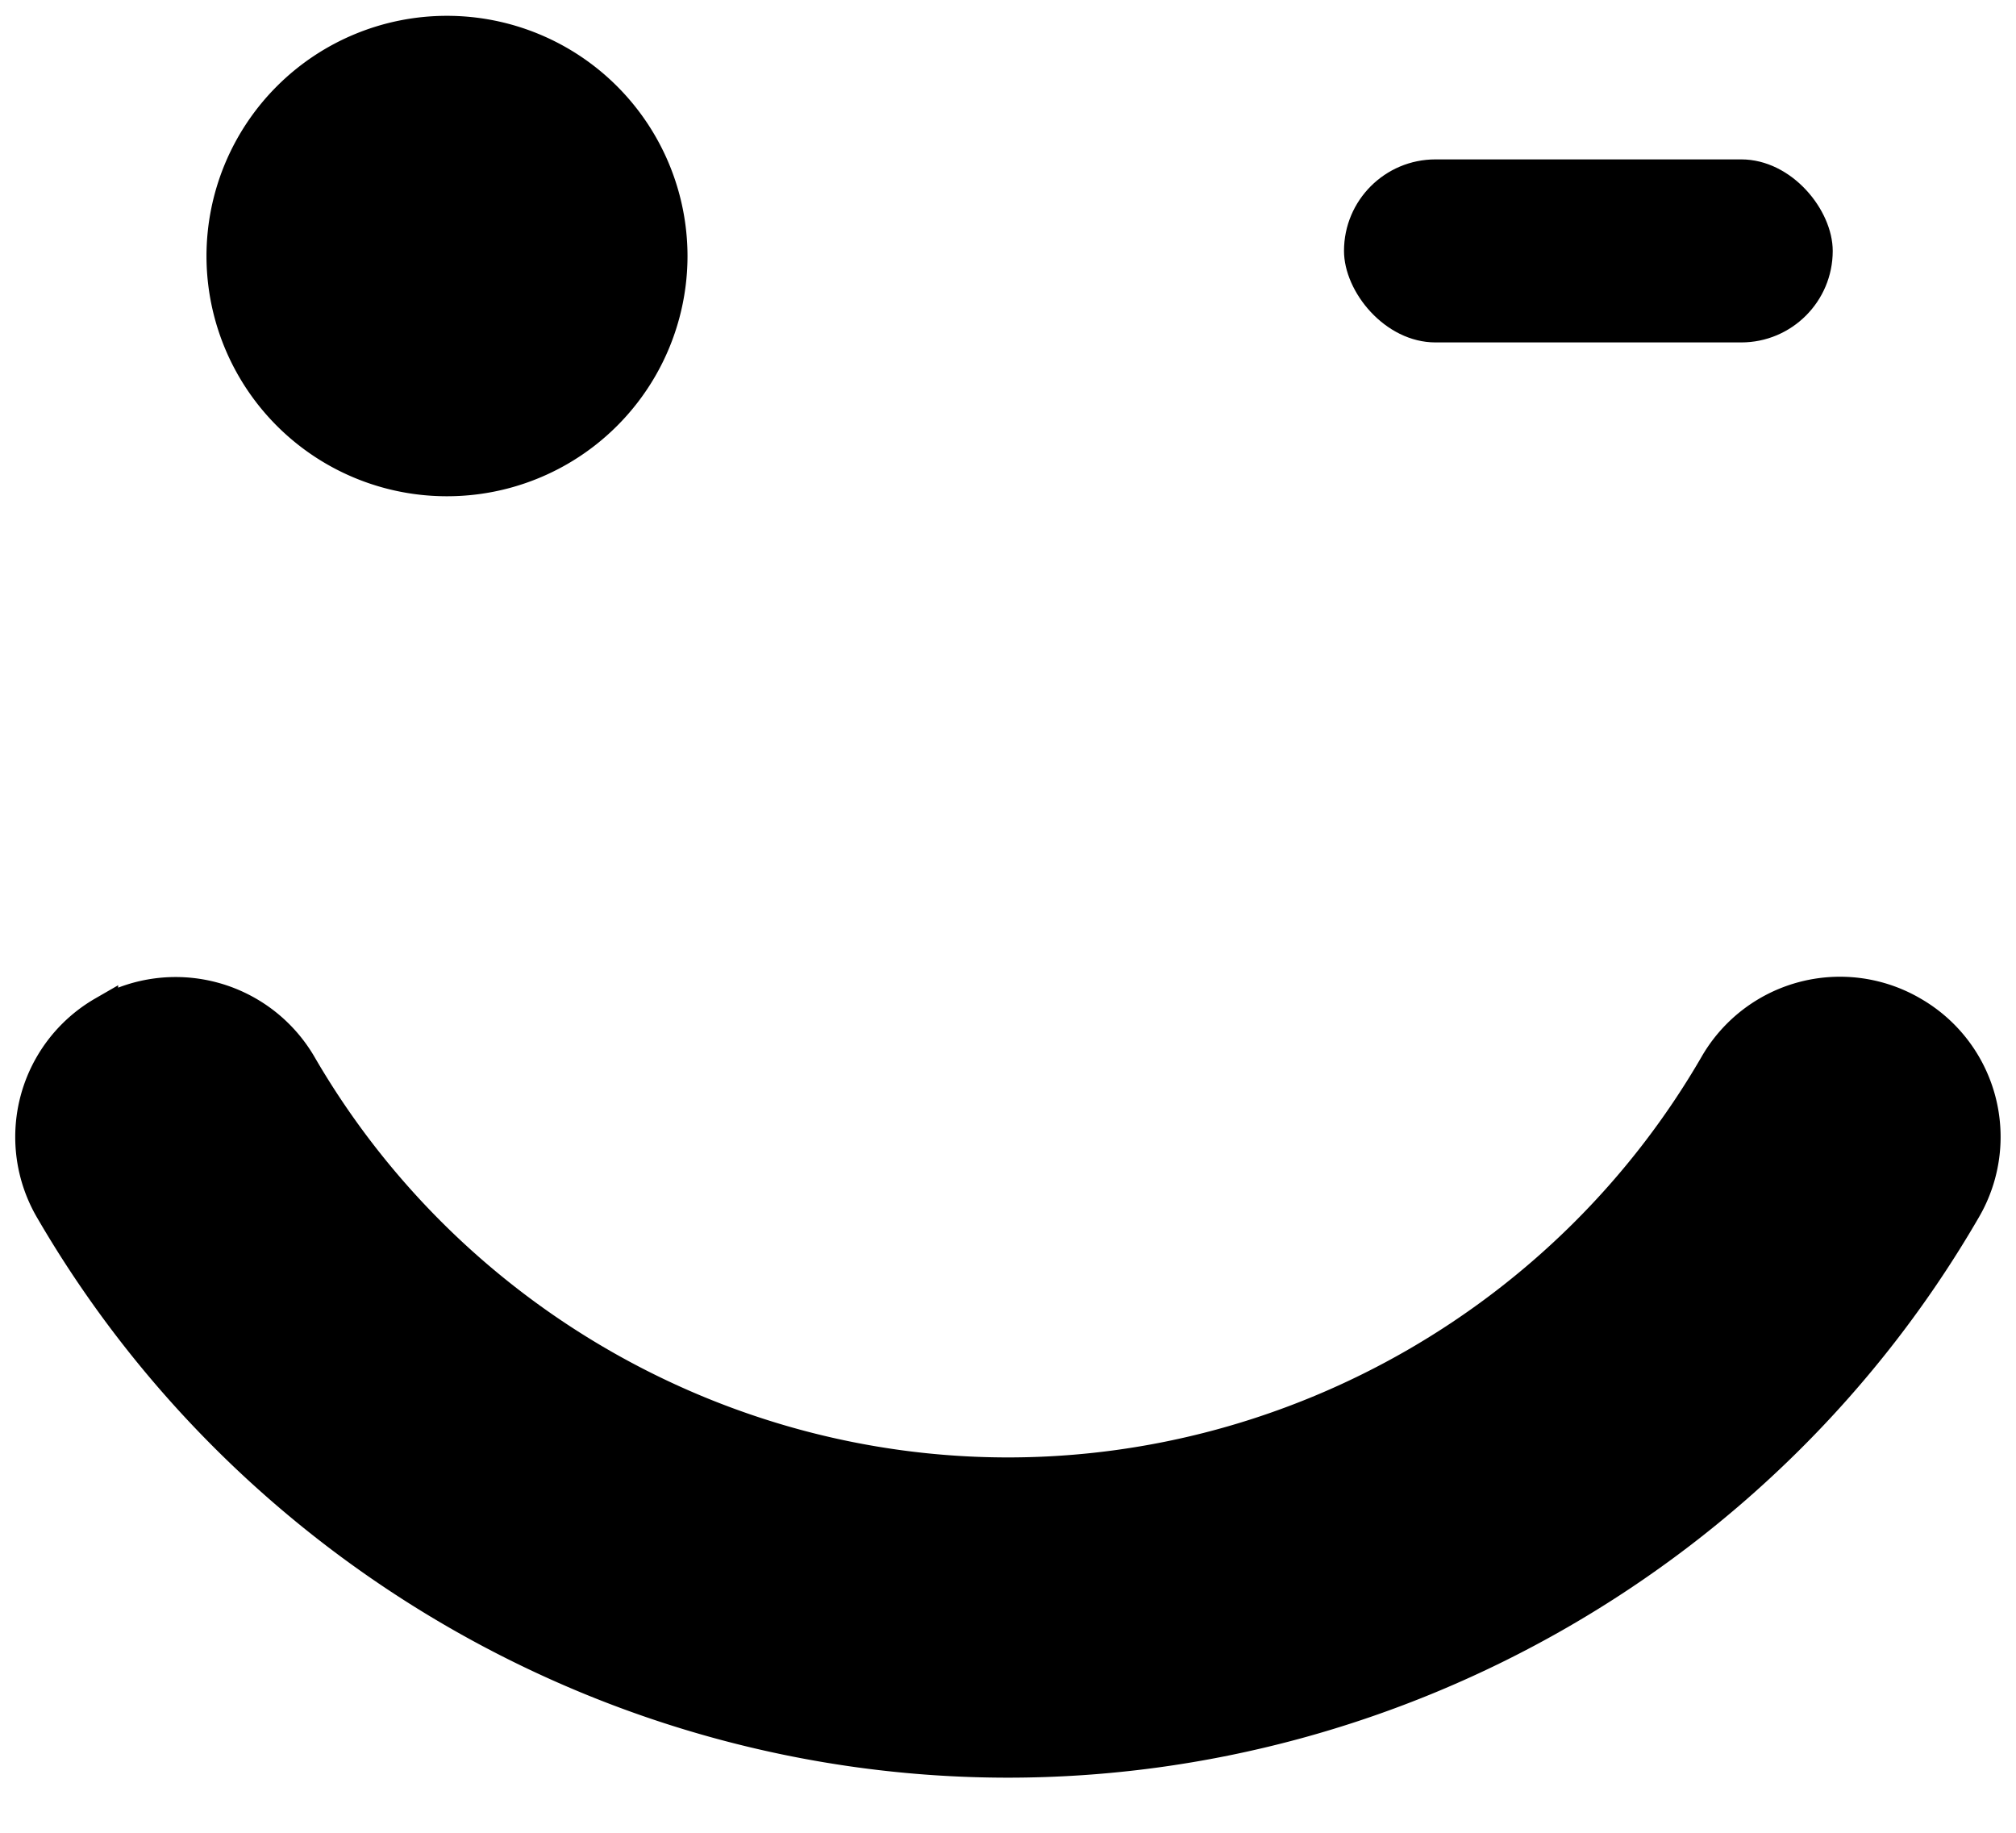 <svg xmlns="http://www.w3.org/2000/svg" width="33" height="30" fill="none" viewBox="0 0 33 30">
  <defs/>
  <path fill="currentColor" stroke="currentColor" stroke-width=".5" d="M11.004 4.19a3.685 3.685 0 01-3.688 3.683A3.684 3.684 0 013.63 4.191 3.685 3.685 0 017.316.509a3.687 3.687 0 013.688 3.682z"/>
  <rect width="8" height="2.996" x="22" y="2.609" fill="currentColor" rx="1.498"/>
  <path fill="currentColor" stroke="currentColor" stroke-width=".5" d="M1.684 16.562h0a2.38 2.38 0 013.247.862c2.39 4.122 6.823 6.682 11.569 6.682 4.747 0 9.183-2.56 11.569-6.682h0a2.364 2.364 0 013.243-.863h0a2.362 2.362 0 01.864 3.239h0c-3.23 5.58-9.24 9.047-15.677 9.048C10.067 28.847 4.06 25.38.82 19.8a2.367 2.367 0 01.864-3.24z"/>
</svg>
